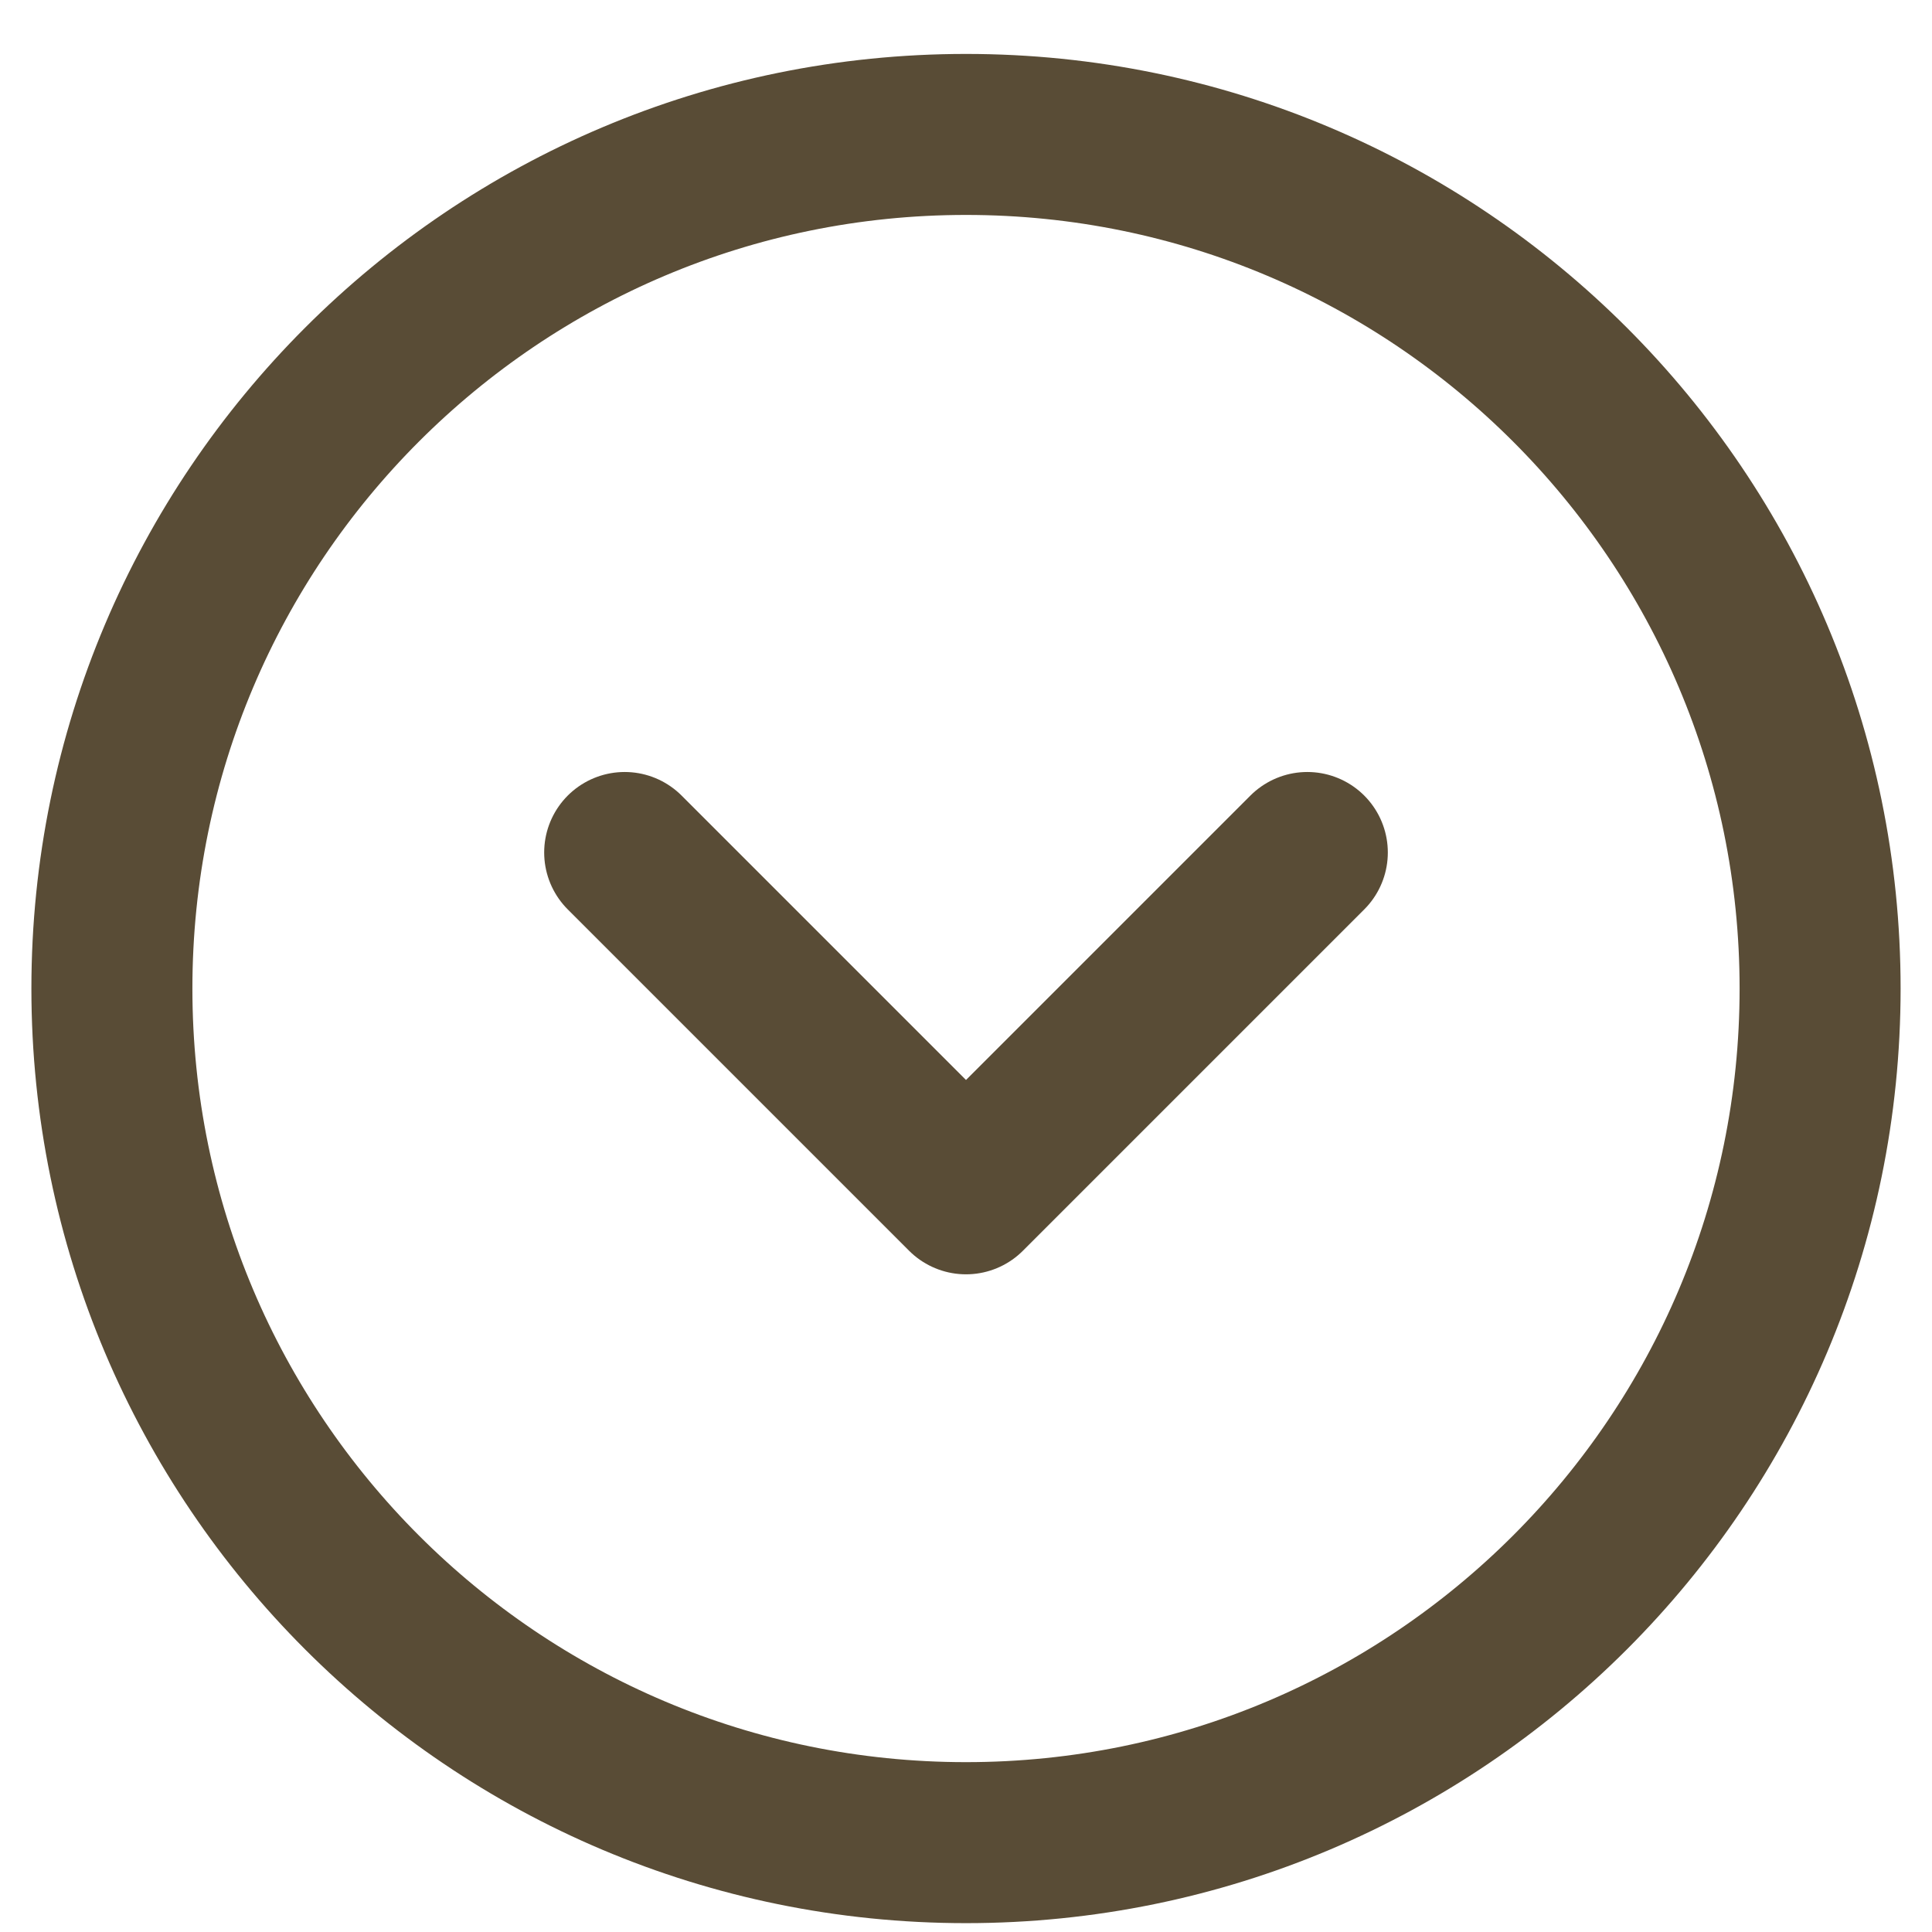 <svg width="24" height="24" viewBox="0 0 24 24" fill="none" xmlns="http://www.w3.org/2000/svg">
<g id="Group">
<g id="Group_2">
<path id="Vector" d="M12 22.89C17.86 22.89 22.61 18.14 22.61 12.28C22.61 6.42 17.86 1.67 12 1.67C6.14 1.67 1.39 6.42 1.39 12.28C1.39 18.14 6.14 22.89 12 22.89Z" stroke="#594C36" stroke-width="2" stroke-miterlimit="8" stroke-linecap="round" stroke-linejoin="round"/>
<g id="Group_3">
<path id="Vector_2" d="M7.76 10.59L12 14.83L16.24 10.59" stroke="#594C36" stroke-width="2" stroke-miterlimit="8" stroke-linecap="round" stroke-linejoin="round"/>
</g>
</g>
</g>
</svg>

